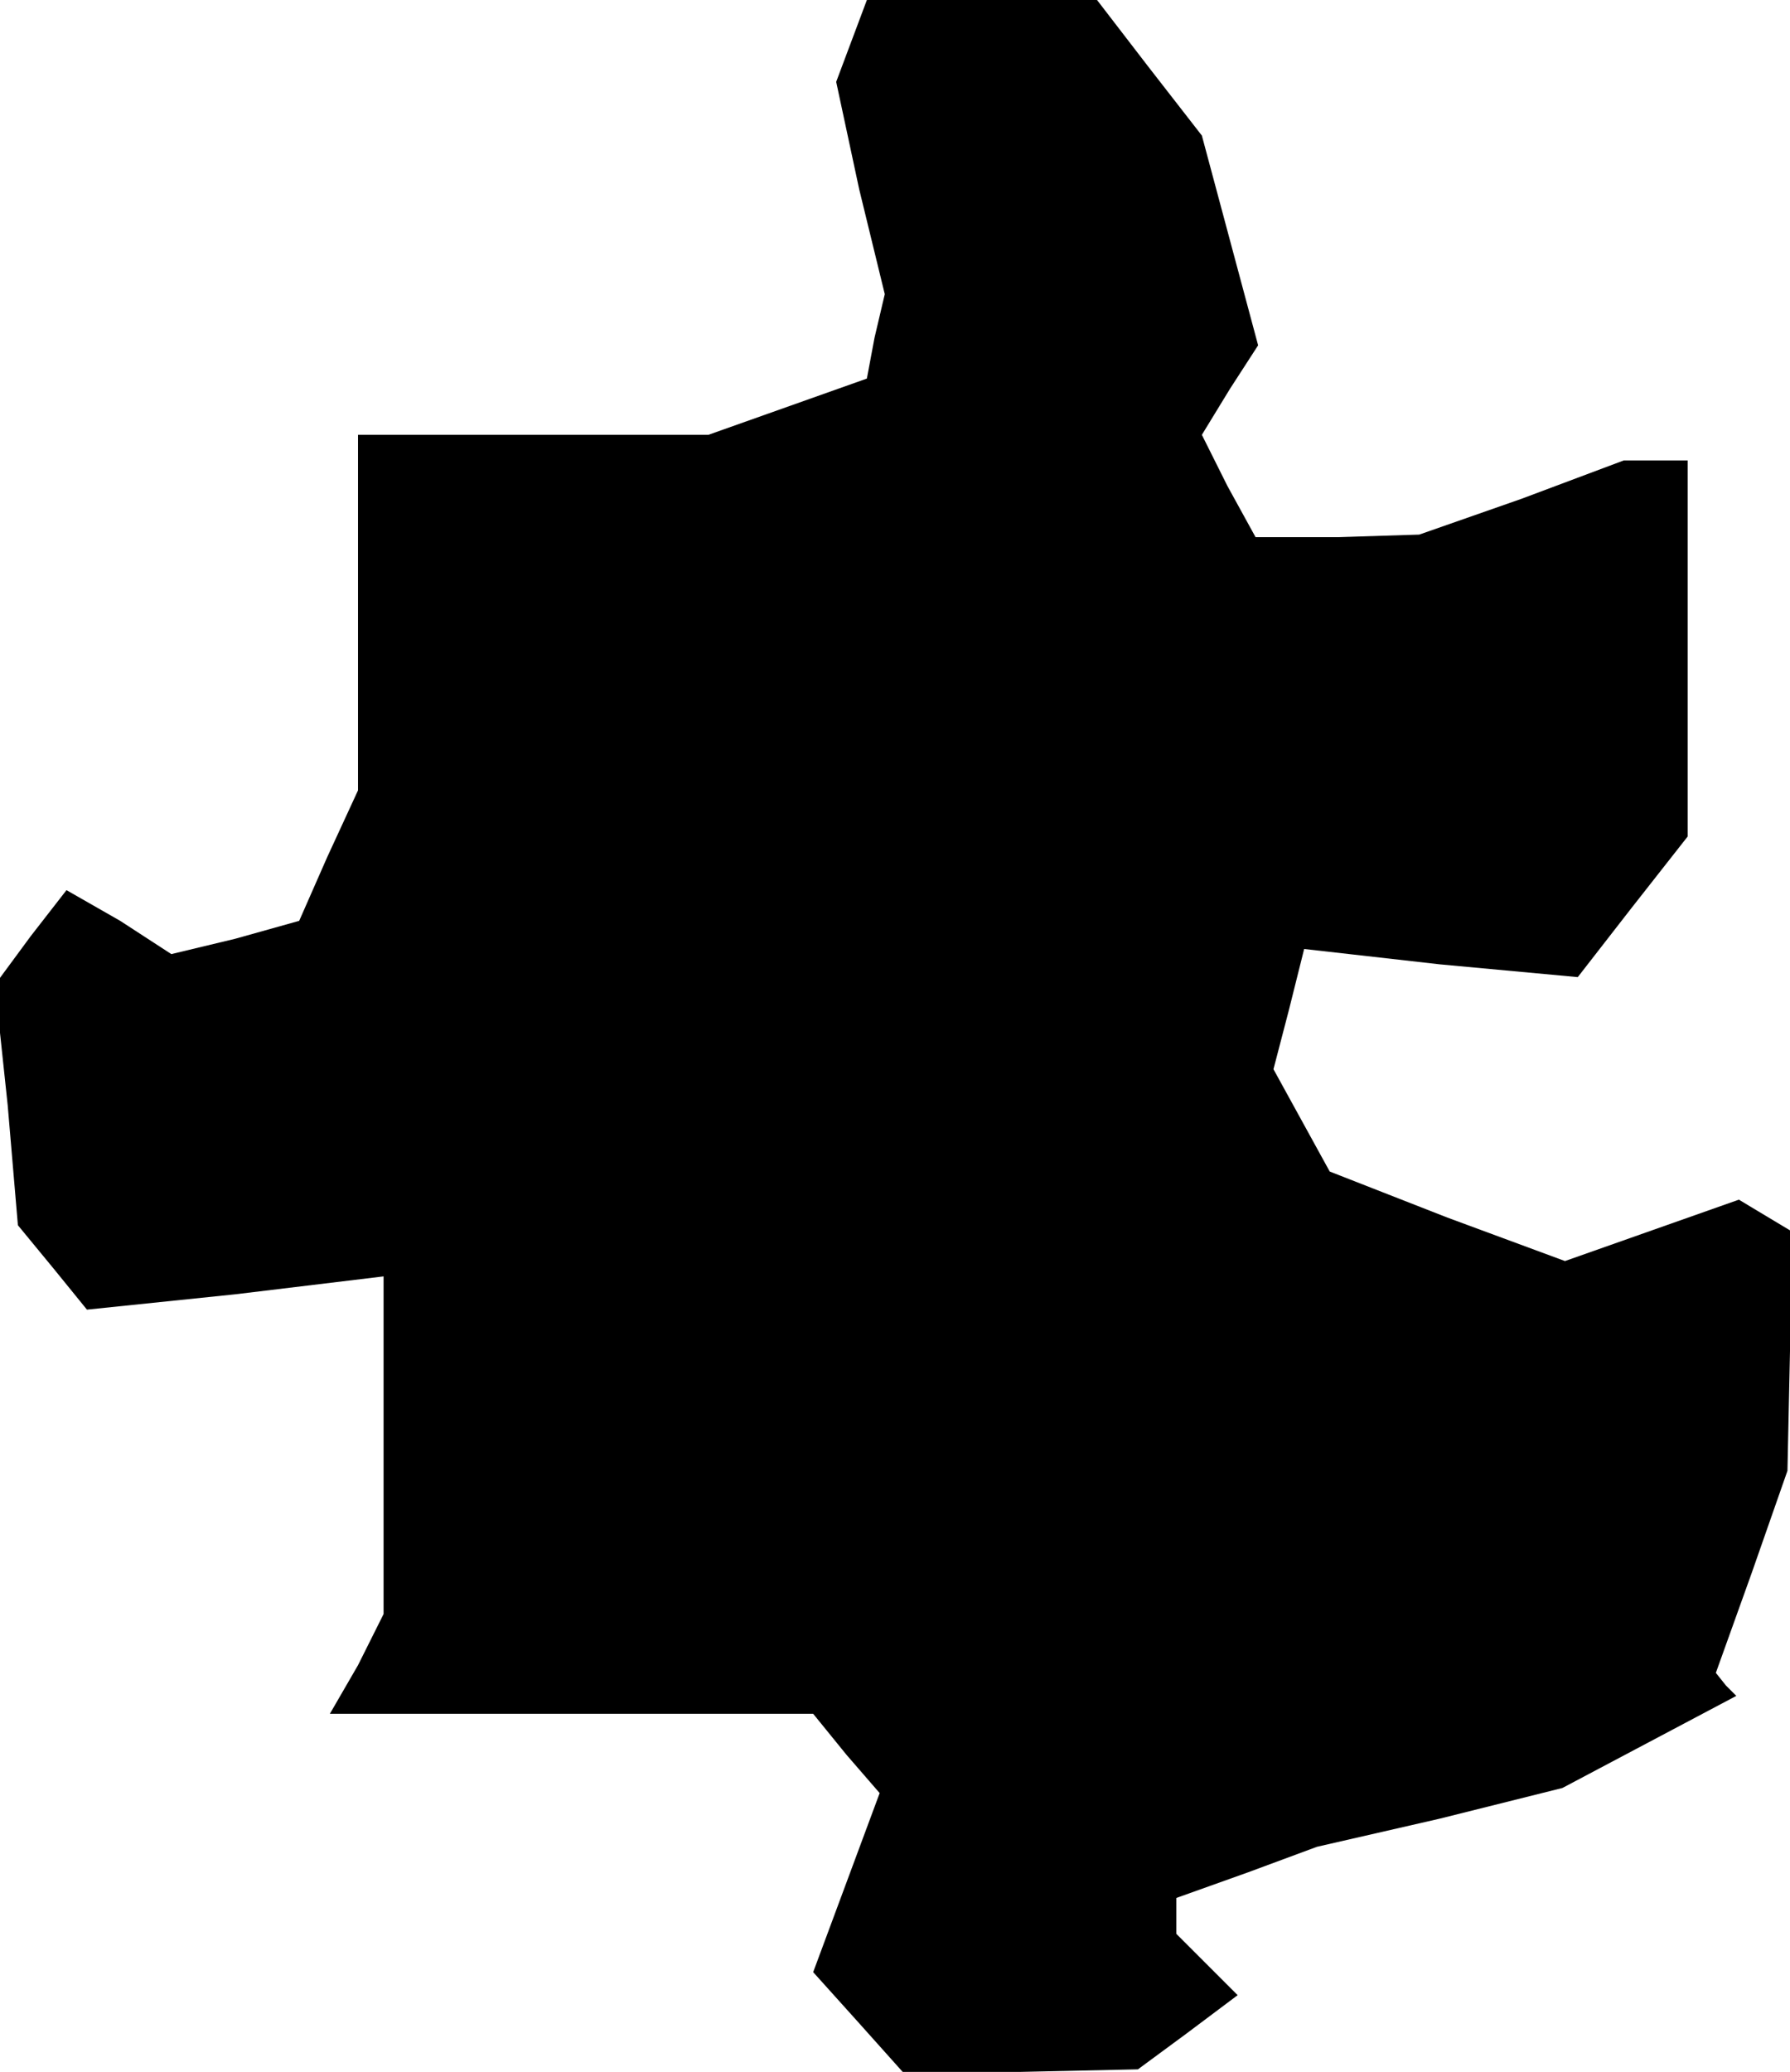 <?xml version="1.0" standalone="no"?>
<!DOCTYPE svg PUBLIC "-//W3C//DTD SVG 20010904//EN"
 "http://www.w3.org/TR/2001/REC-SVG-20010904/DTD/svg10.dtd">
<svg version="1.0" xmlns="http://www.w3.org/2000/svg"
 width="70pt" height="81pt" viewBox="0 0 70 81"
 preserveAspectRatio="xMidYMid meet">
<g transform="translate(0,81) scale(0.1,-0.1)"
fill="#000000" stroke="none">
<path d="M333 794 l-6 -16 9 -42 10 -41 -4 -17 -3 -16 -31 -11 -31 -11 -68 0
-69 0 0 -70 0 -69 -12 -26 -11 -25 -25 -7 -25 -6 -20 13 -21 12 -14 -18 -14
-19 5 -47 4 -47 14 -17 13 -16 58 6 58 7 0 -66 0 -66 -10 -20 -11 -19 94 0 95
0 13 -16 13 -15 -13 -35 -13 -35 18 -20 17 -19 46 0 46 1 19 14 20 15 -12 12
-12 12 0 7 0 7 28 10 27 10 48 11 48 12 34 18 34 18 -4 4 -4 5 14 39 14 40 1
47 0 47 -10 6 -10 6 -34 -12 -34 -12 -46 17 -46 18 -11 20 -11 20 6 23 6 24
53 -6 54 -5 21 27 22 28 0 73 0 74 -12 0 -13 0 -40 -15 -40 -14 -32 -1 -32 0
-11 20 -10 20 11 18 11 17 -11 41 -11 41 -21 27 -20 26 -45 0 -45 0 -6 -16z"/>
</g>
</svg>

